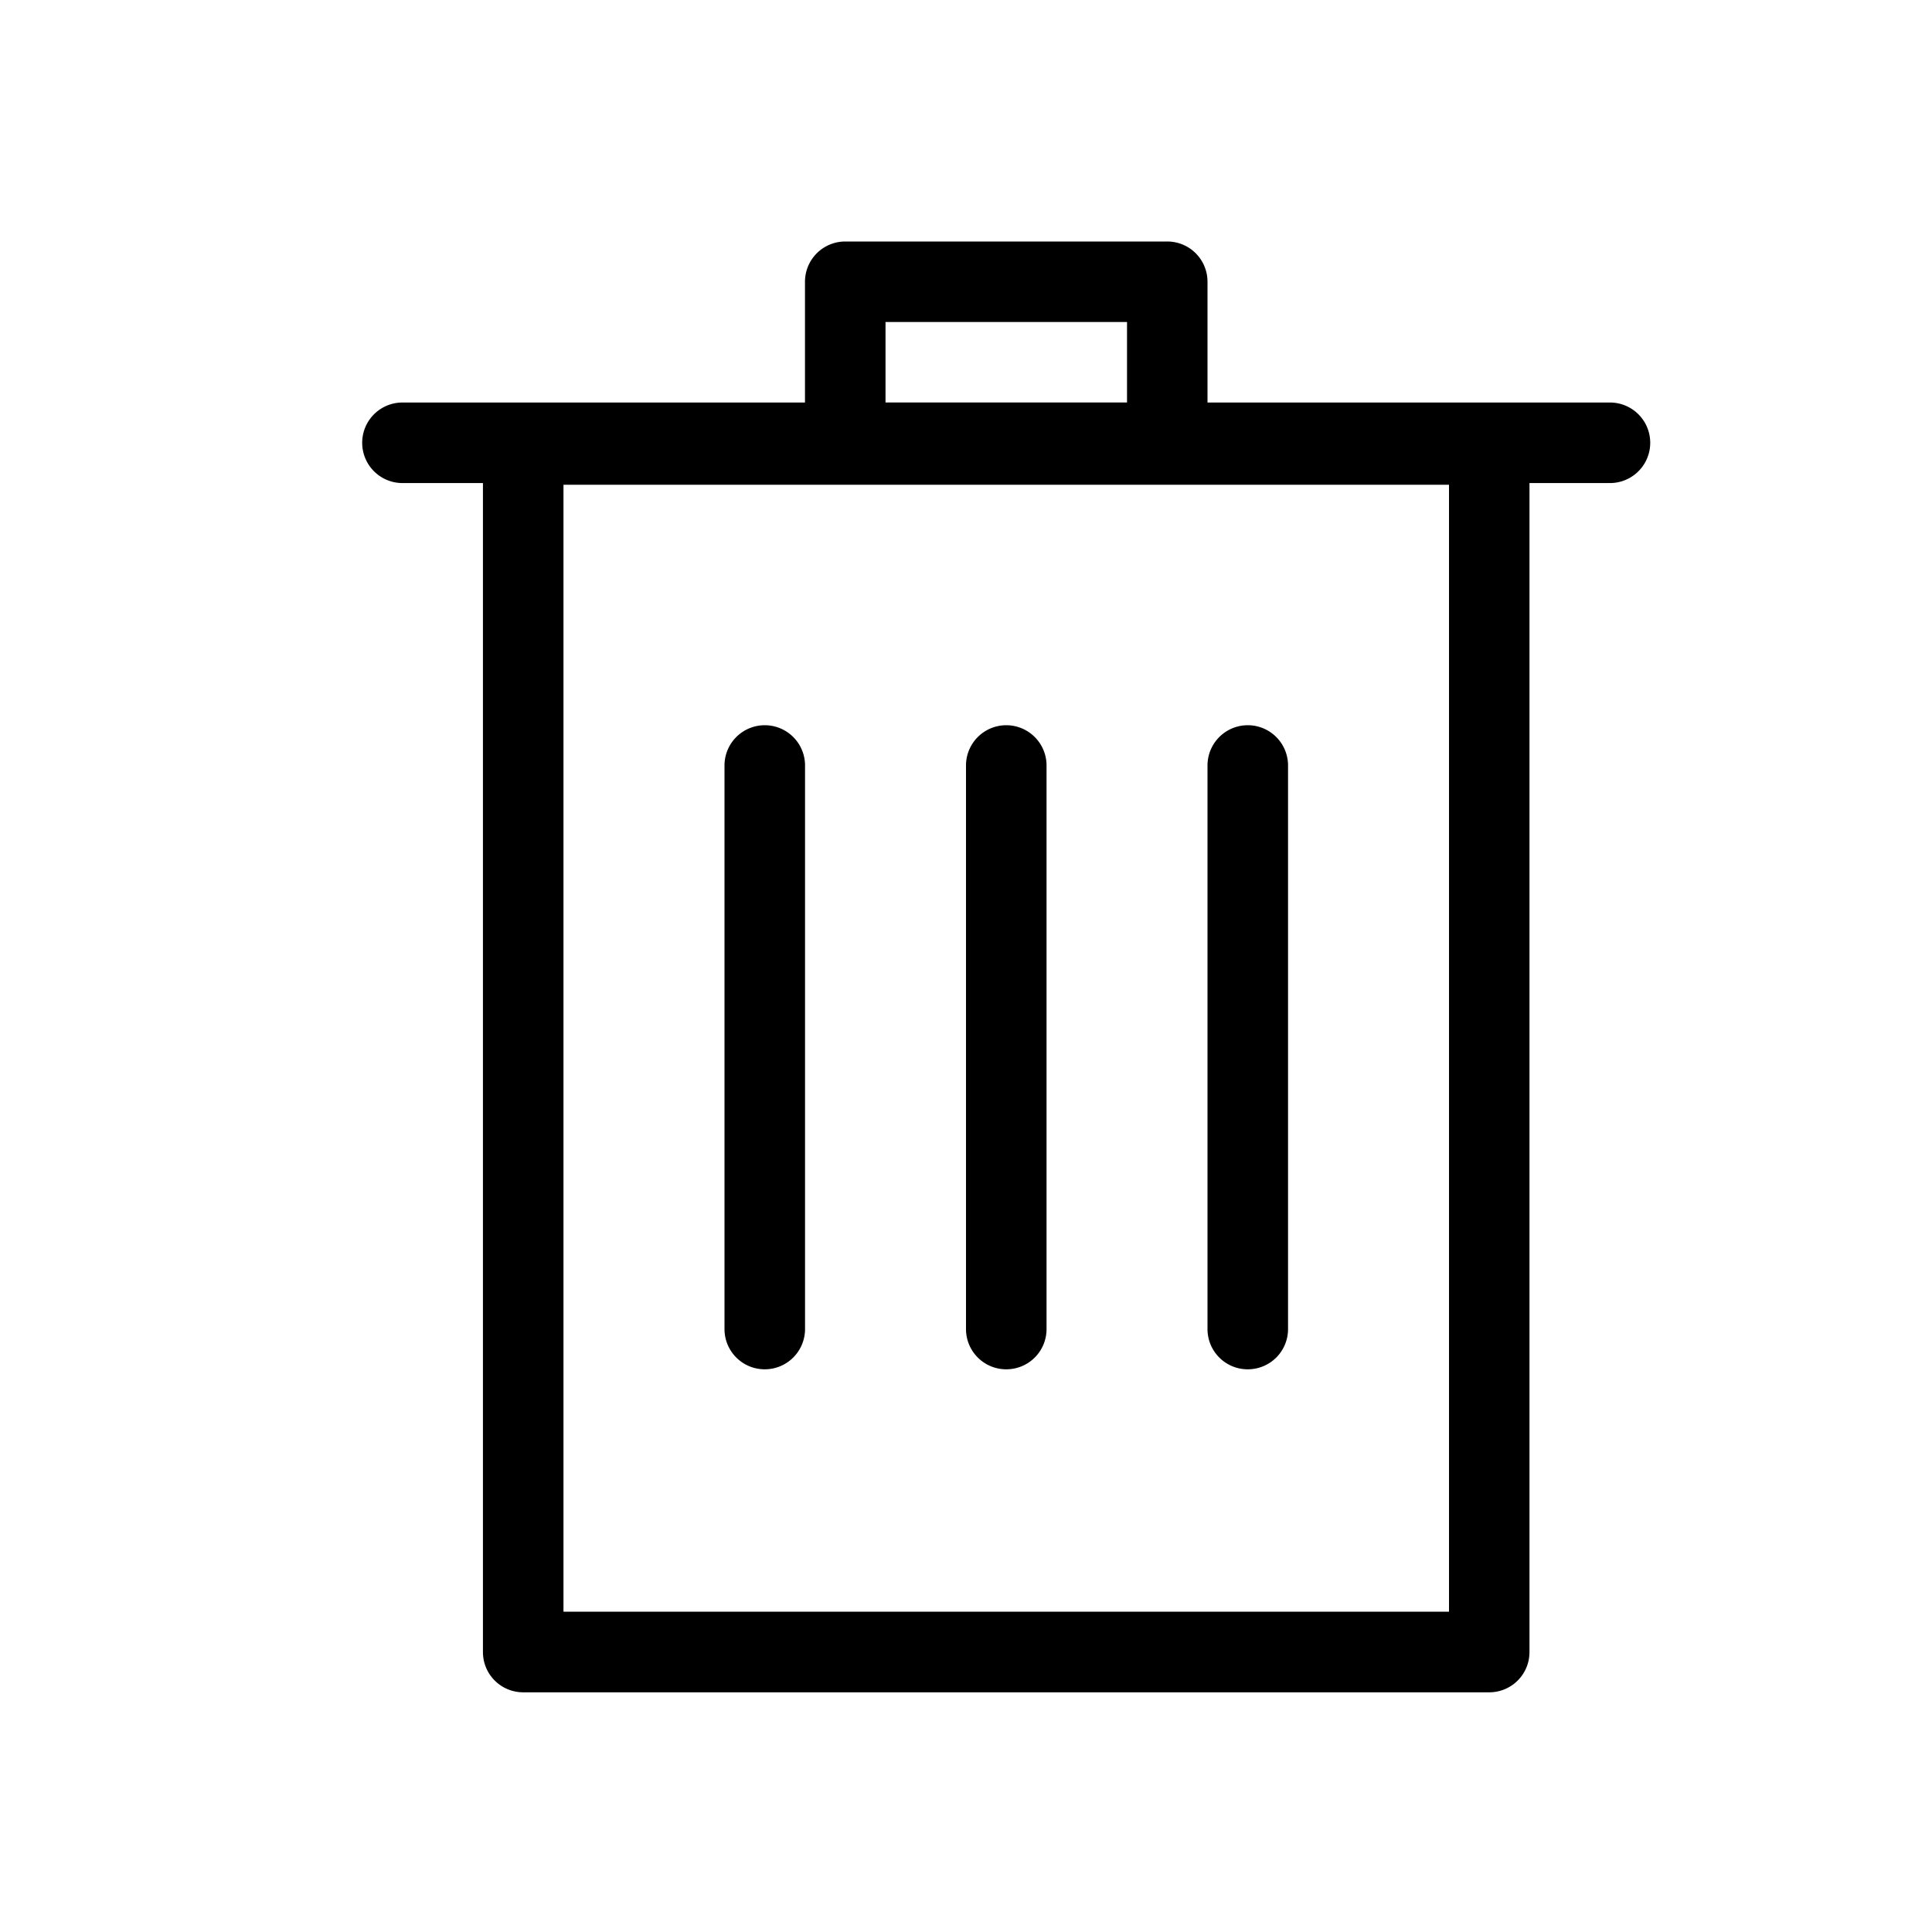 <svg xmlns="http://www.w3.org/2000/svg" viewBox="0 0 32 32"><path d="M26.667 6.667H20v-2A.666.666 0 0 0 19.333 4H14a.667.667 0 0 0-.667.667v2H6.666a.666.666 0 1 0 0 1.334h1.333v19.362c0 .369.298.667.667.667h16a.666.666 0 0 0 .667-.667V8.001h1.333a.666.666 0 1 0 0-1.334zm-12-1.334h4v1.333h-4V5.333zM24 26.695H9.333V8.029H24v18.666z"/><path d="M12.667 22.68a.667.667 0 0 0 .667-.667v-9.334a.667.667 0 1 0-1.334 0v9.334c0 .369.298.667.667.667zM16.667 22.68a.666.666 0 0 0 .667-.667v-9.334a.667.667 0 1 0-1.334 0v9.334c0 .369.298.667.667.667zM20.667 22.68a.666.666 0 0 0 .667-.667v-9.334a.667.667 0 1 0-1.334 0v9.334c0 .369.298.667.667.667z"/></svg>